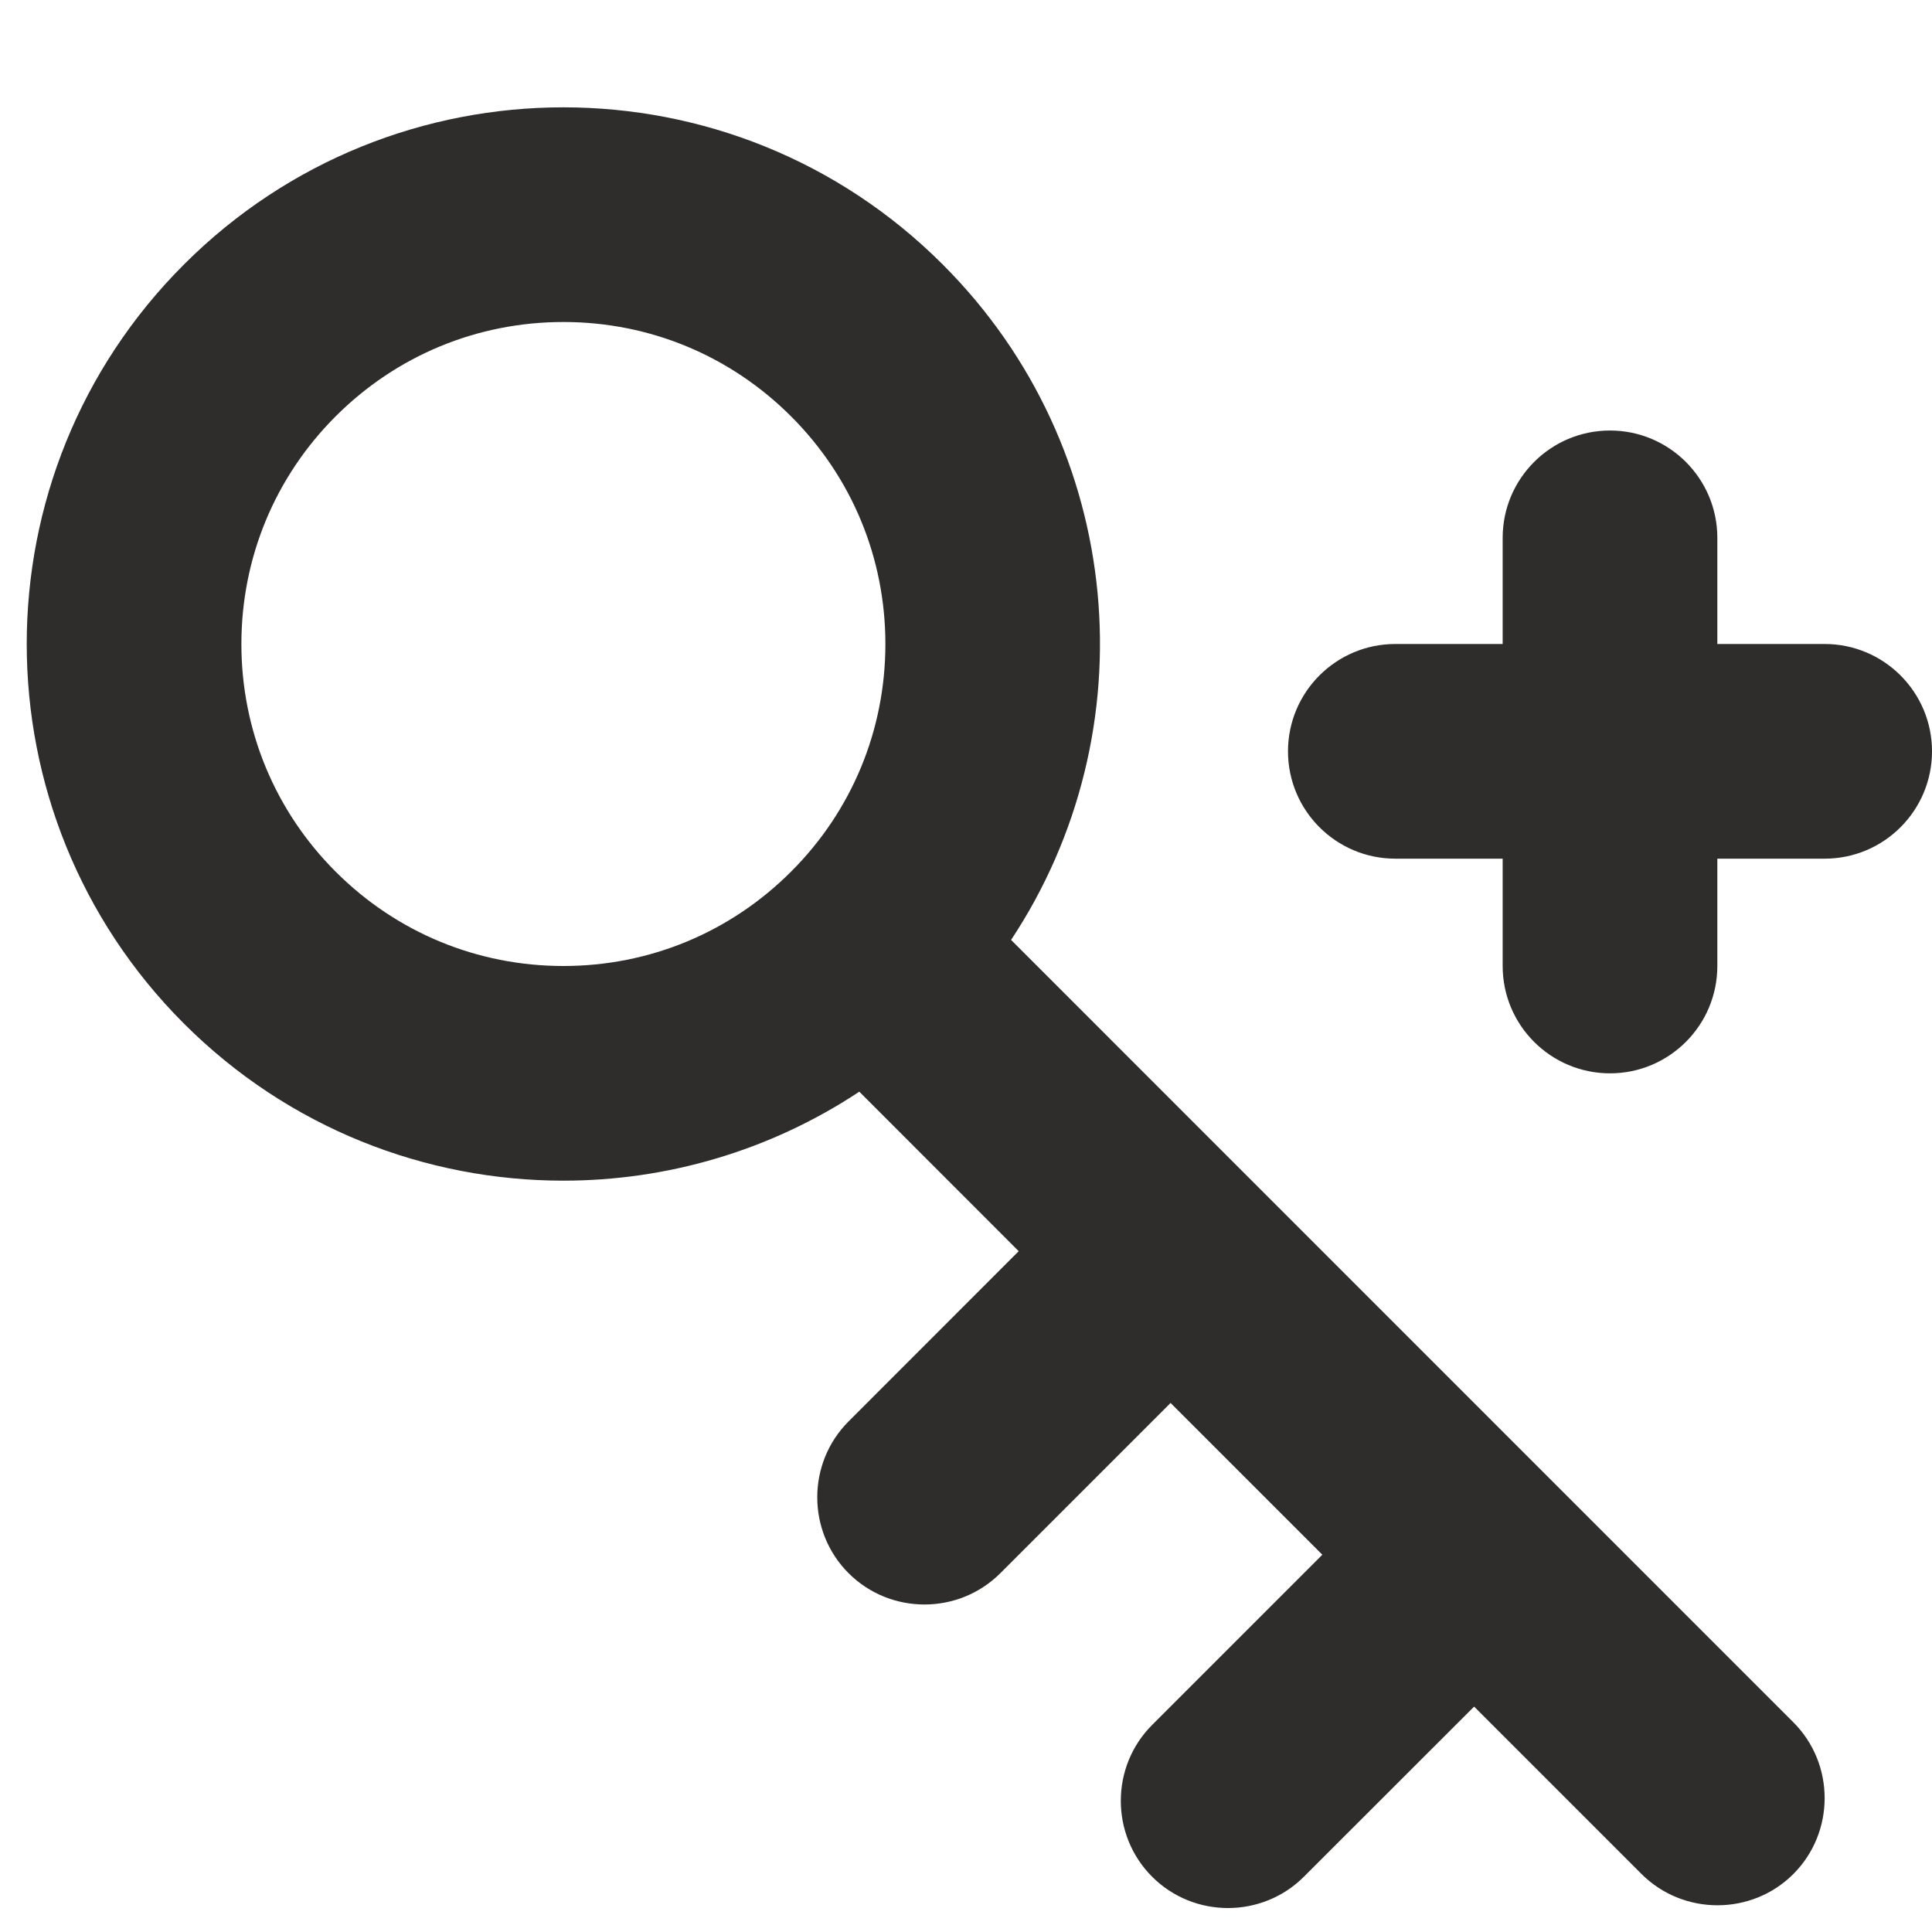 <svg width="18" height="18" viewBox="0 0 18 18" xmlns="http://www.w3.org/2000/svg" xmlns:sketch="http://www.bohemiancoding.com/sketch/ns"><title>generate-key</title><desc>Created with Sketch.</desc><path d="M16 6v-.989c0-.552-.448-1-1-1s-1 .448-1 1v.989h-1c-.552 0-1 .448-1 1s.448 1 1 1h1v1c0 .552.448 1 1 1s1-.448 1-1v-1h1c.552 0 1-.448 1-1s-.448-1-1-1h-1zm.708 10.046l-7.288-7.289c1.286-1.941 1.075-4.582-.636-6.292-.976-.977-2.255-1.465-3.535-1.465-1.28 0-2.56.488-3.536 1.465-1.952 1.952-1.952 5.118 0 7.071.976.976 2.256 1.464 3.536 1.464.962 0 1.924-.277 2.757-.829l1.485 1.486-1.585 1.586c-.389.389-.389 1.025 0 1.414s1.025.389 1.414 0l1.586-1.586 1.414 1.414-1.586 1.586c-.389.389-.389 1.025 0 1.414s1.025.389 1.414 0l1.586-1.585 1.56 1.56c.389.388 1.026.388 1.414 0 .389-.389.389-1.026 0-1.414zm-11.459-7.046c-.802 0-1.555-.312-2.122-.879-.566-.566-.878-1.32-.878-2.121 0-.801.312-1.555.878-2.121.567-.567 1.32-.879 2.122-.879.801 0 1.554.312 2.121.879.567.566.879 1.32.879 2.121 0 .801-.312 1.555-.879 2.121-.567.567-1.32.879-2.121.879z" sketch:type="MSShapeGroup" fill="#2F2C2C"/></svg>